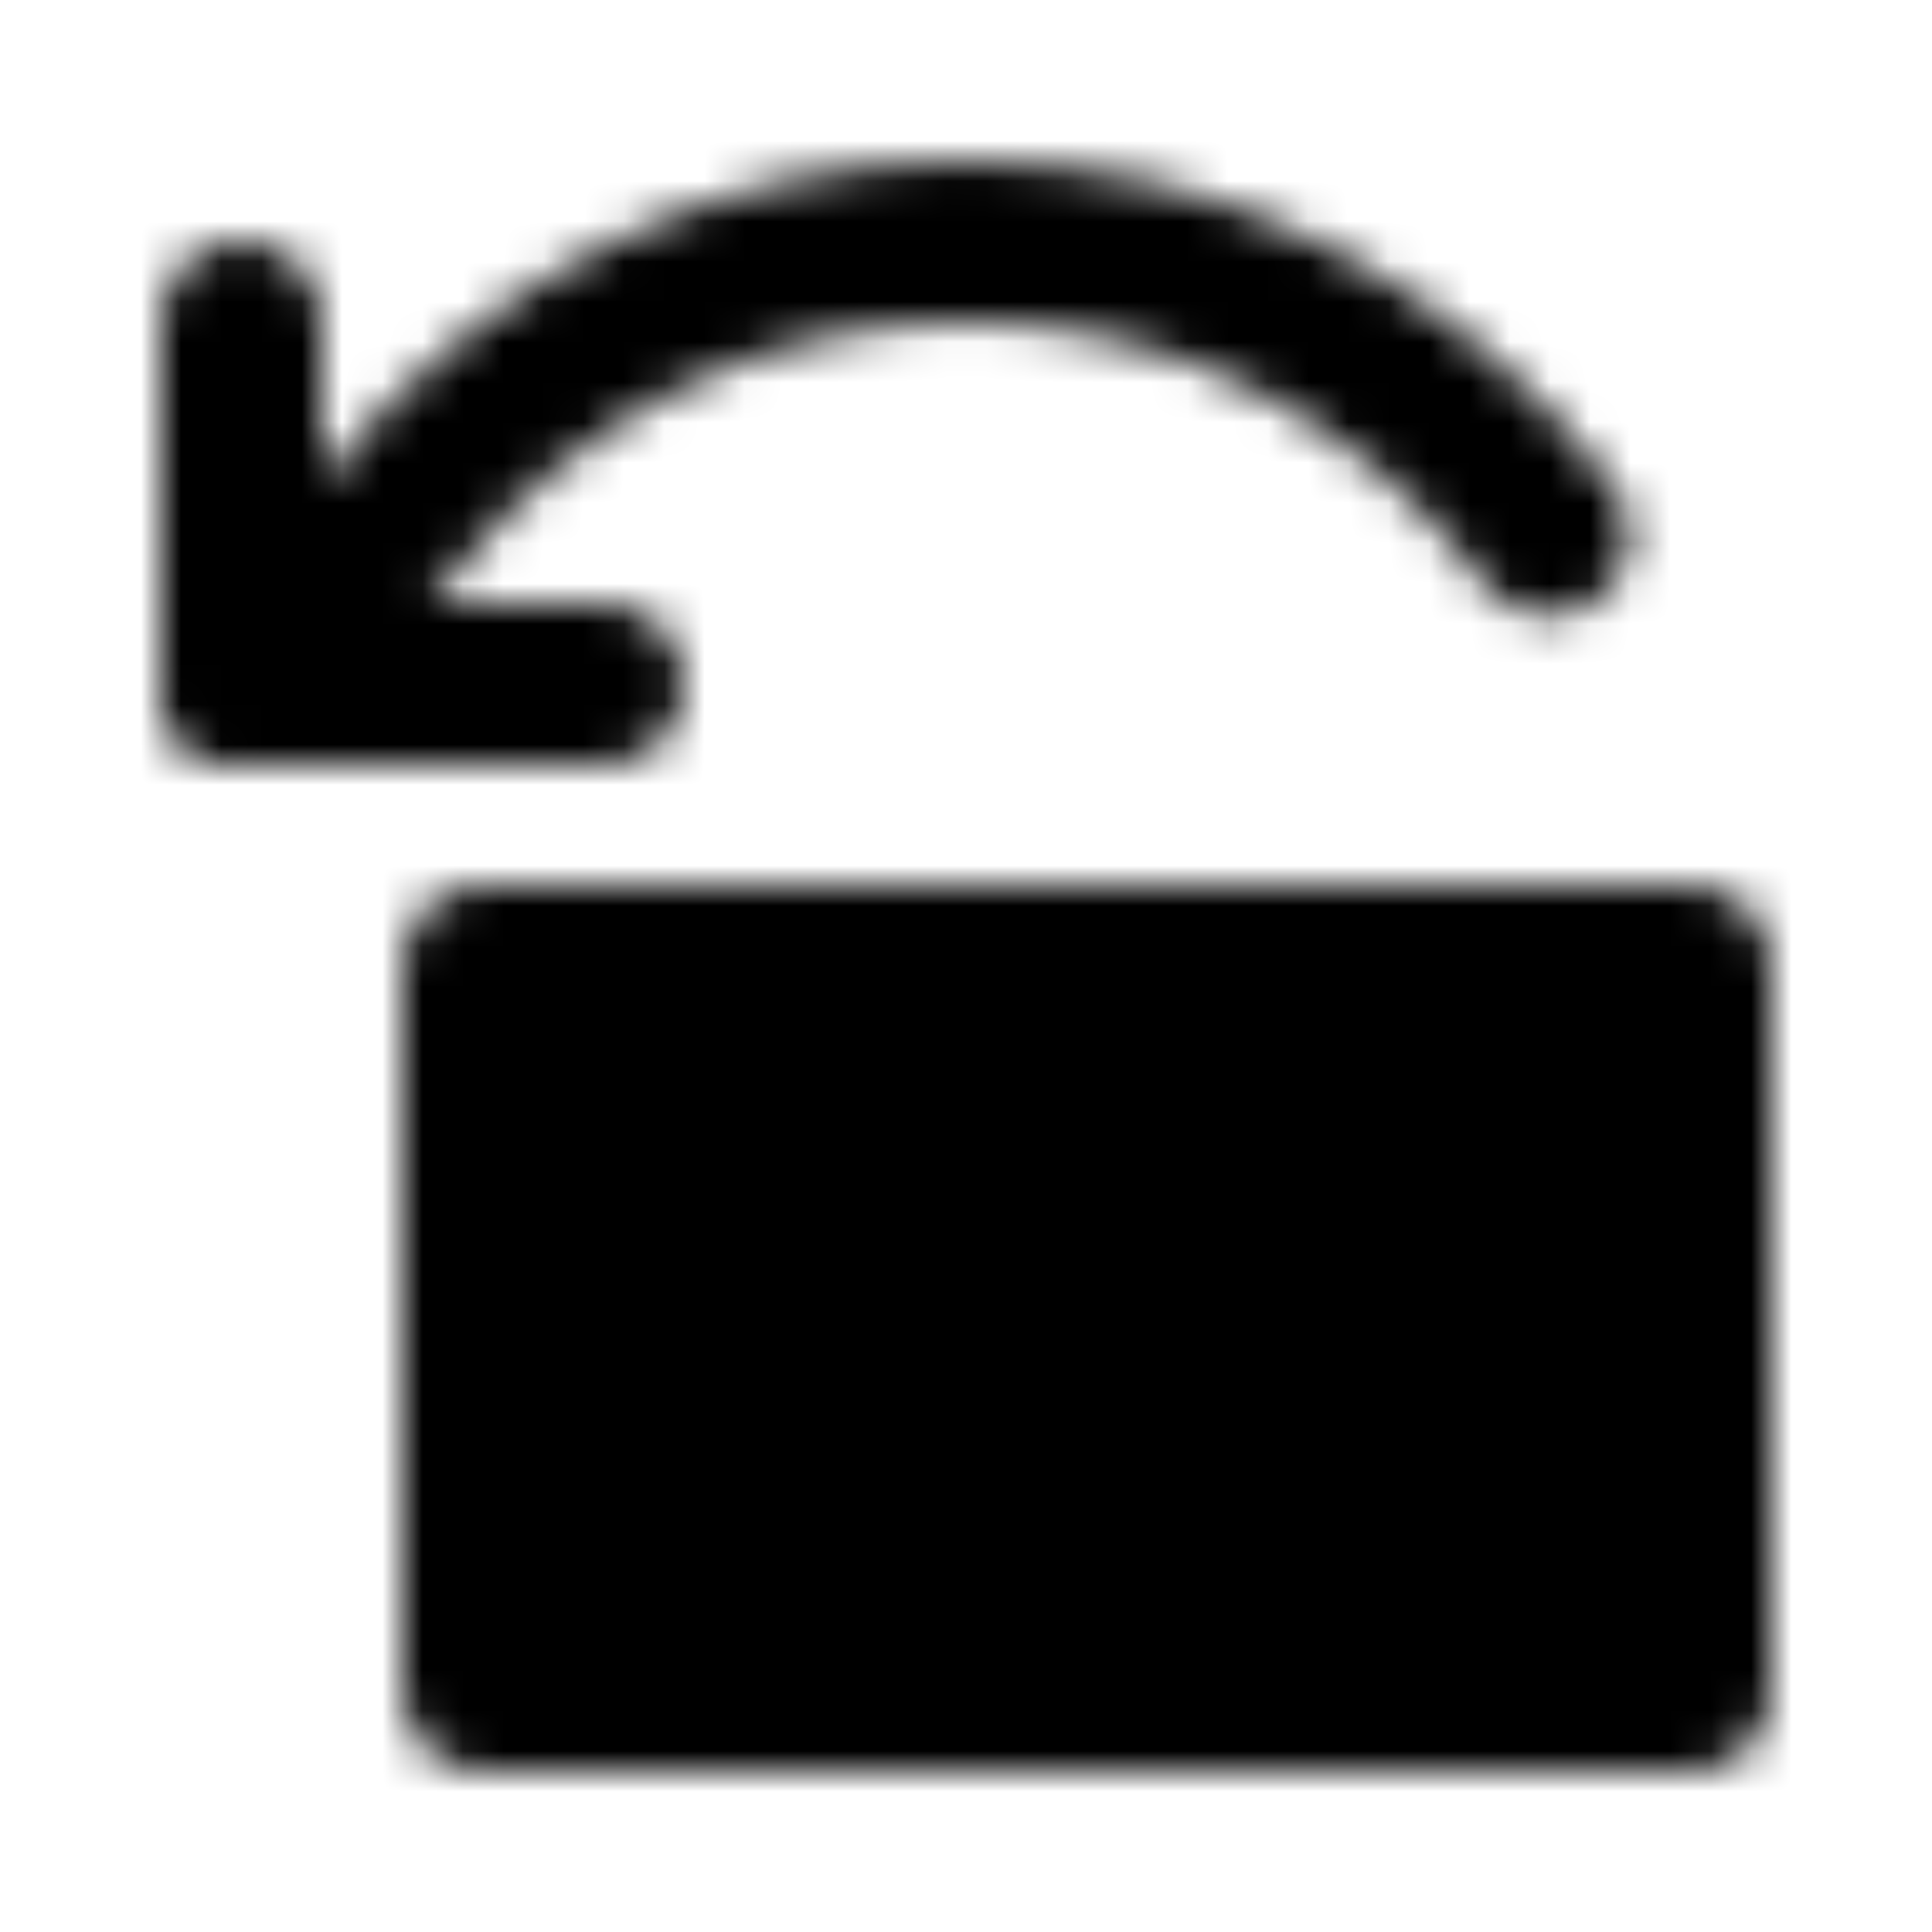 <svg xmlns="http://www.w3.org/2000/svg" width="1em" height="1em" viewBox="0 0 48 48"><defs><mask id="IconifyId195ad048a32870fdf106197"><g fill="none" stroke="#fff" stroke-linejoin="round" stroke-width="4"><path fill="#555" d="M12 24h30v18H12z"/><path stroke-linecap="round" d="M6 8v9h9"/><path stroke-linecap="round" d="M38.475 13.299C35.195 8.87 29.933 6 24 6c-5.821 0-10.997 2.763-14.287 7.05L6 17"/></g></mask></defs><path fill="currentColor" d="M0 0h48v48H0z" mask="url(#IconifyId195ad048a32870fdf106197)"/></svg>